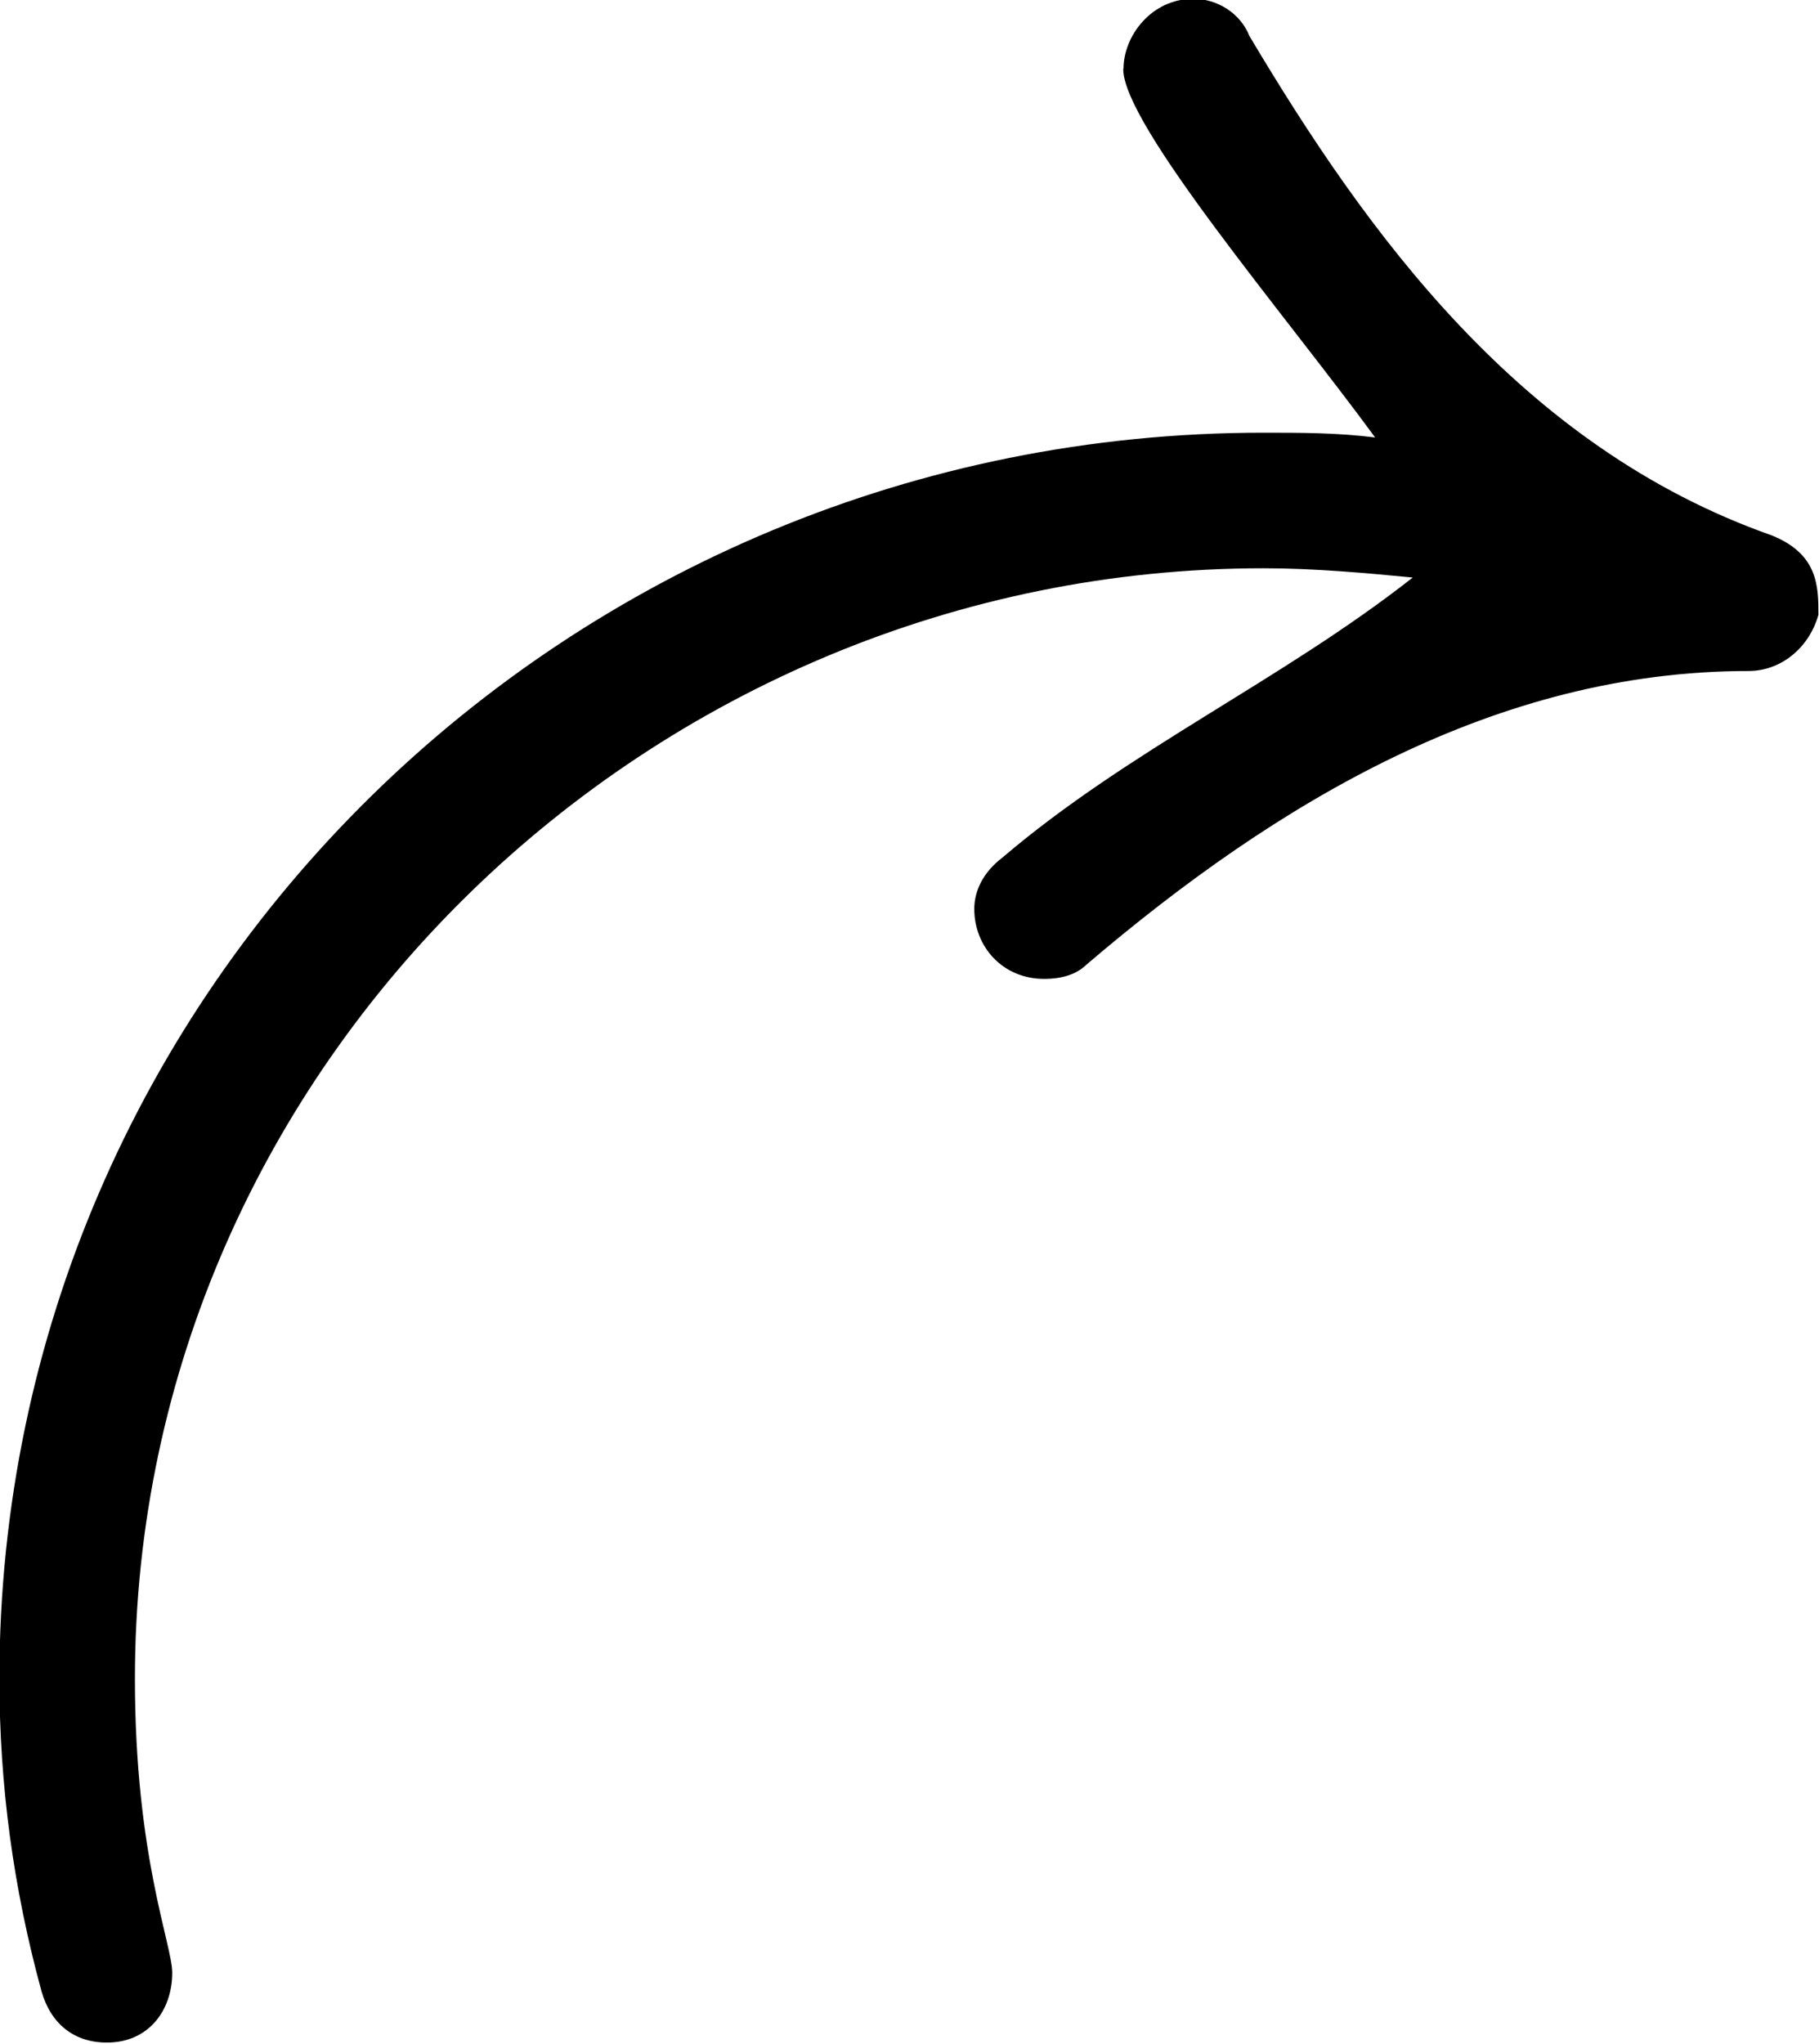 <?xml version="1.0" encoding="UTF-8"?>
<svg fill="#000000" width="6.094" height="6.844" version="1.1" viewBox="0 0 6.094 6.844" xmlns="http://www.w3.org/2000/svg" xmlns:xlink="http://www.w3.org/1999/xlink">
<defs>
<g id="a">
<path d="m6.031-5.734c0 0.188 0.547 0.828 0.844 1.234-0.125-0.016-0.25-0.016-0.375-0.016-2.328 0-4.234 1.859-4.234 4.172 0 0.359 0.047 0.703 0.141 1.047 0.031 0.109 0.109 0.172 0.219 0.172 0.141 0 0.219-0.109 0.219-0.234 0-0.094-0.125-0.391-0.125-0.984 0-2.062 1.734-3.719 3.781-3.719 0.172 0 0.344 0.016 0.5 0.031-0.438 0.344-0.953 0.578-1.375 0.938-0.062 0.047-0.094 0.109-0.094 0.172 0 0.125 0.094 0.234 0.234 0.234 0.062 0 0.109-0.016 0.141-0.047 0.641-0.547 1.375-0.984 2.219-0.984 0.109 0 0.203-0.078 0.234-0.188 0-0.094 0-0.203-0.156-0.266-0.844-0.297-1.359-1.016-1.75-1.672-0.031-0.078-0.109-0.125-0.188-0.125-0.141 0-0.234 0.125-0.234 0.234z"/>
</g>
</defs>
<g transform="translate(-150.98 -128.8)">
<use x="148.712" y="134.765" xlink:href="#a"/>
</g>
</svg>
